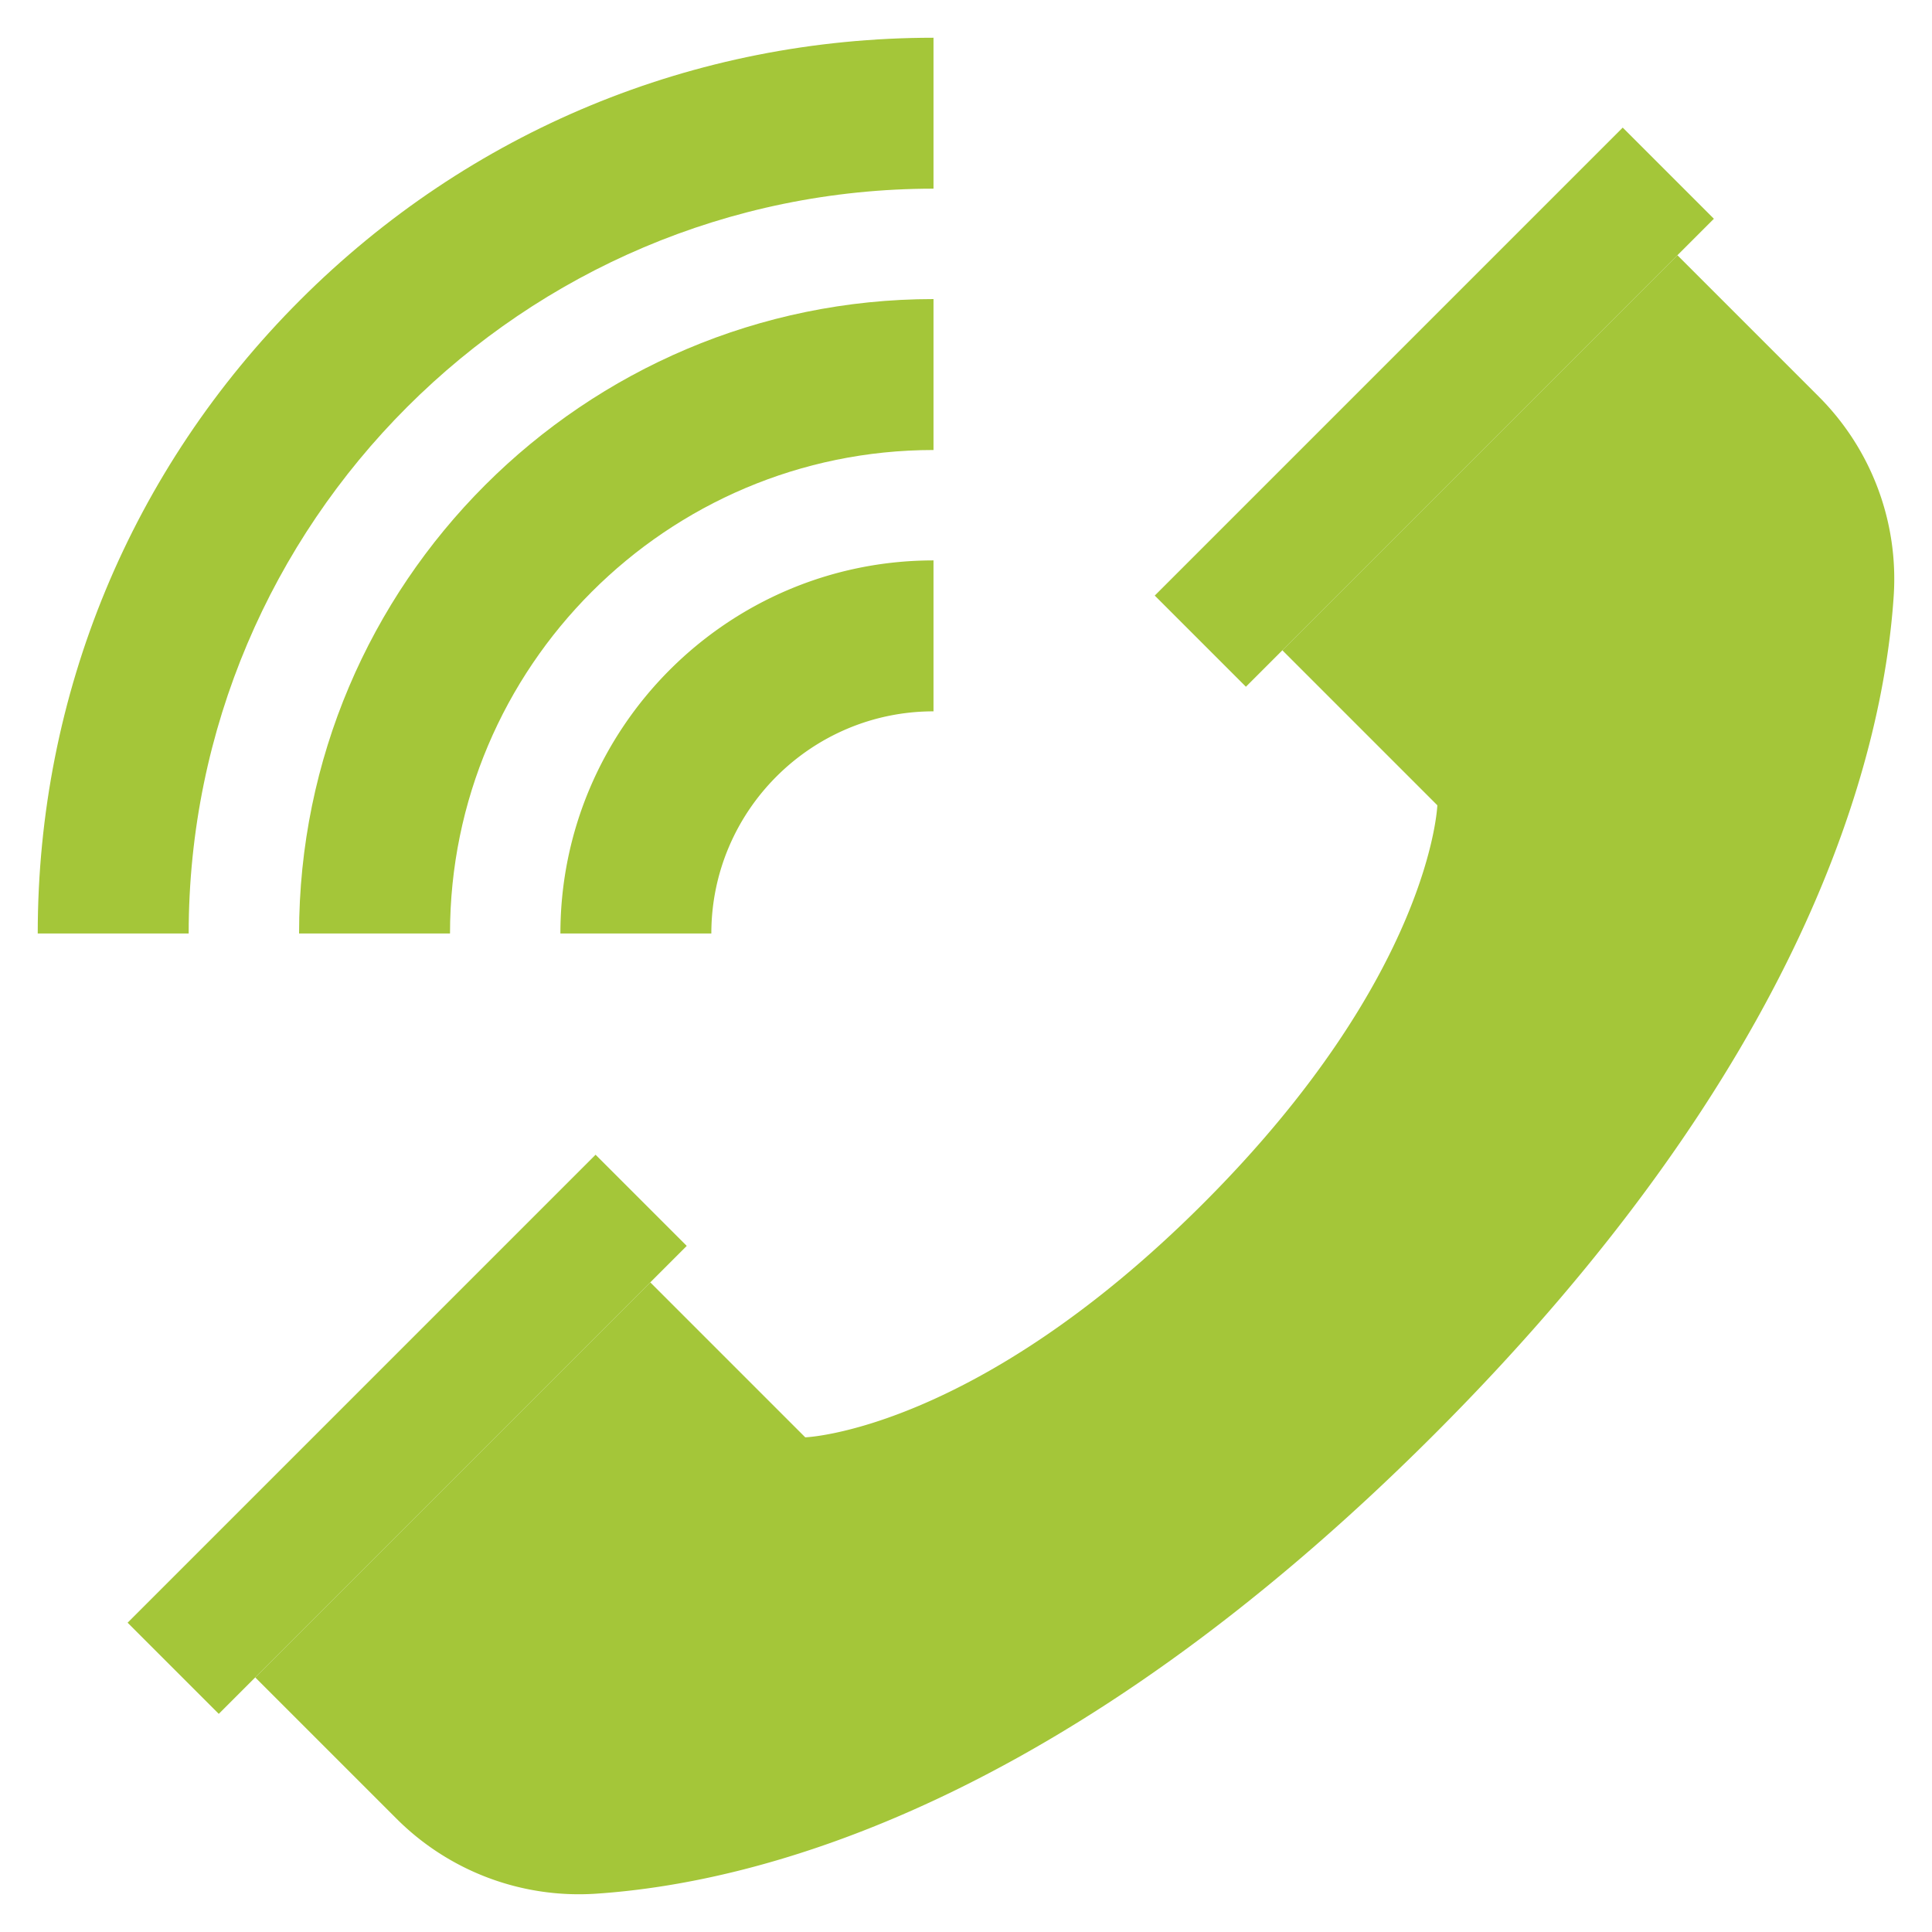 <svg xmlns="http://www.w3.org/2000/svg" viewBox="0 0 512 512" xml:space="preserve"><path fill="#A4C639" d="M50 247.389H10C10 183.98 34.693 124.367 79.529 79.53 124.366 34.693 183.98 10 247.389 10v40C138.548 50 50 138.548 50 247.389z"/><path fill="#A4C639" d="M119.257 247.389h-40c0-92.708 75.424-168.132 168.132-168.132v40c-70.653 0-128.132 57.479-128.132 128.132z"/><path fill="#A4C639" d="M188.513 247.389h-40c0-54.52 44.355-98.875 98.875-98.875v40c-32.463-.001-58.875 26.411-58.875 58.875zM318.901 318.901c60.399-60.399 62.009-105.496 62.009-105.496l-41.071-41.071L444.53 67.642l37.452 37.452a68.312 68.312 0 0 1 19.868 52.84c-2.891 43.448-23.755 124.181-121.745 222.171S201.381 498.958 157.934 501.849a68.312 68.312 0 0 1-52.84-19.868L67.642 444.53l104.691-104.691 41.071 41.071s45.098-1.611 105.497-62.009z"/><path fill="#A4C639" d="m33.816 430.032 124.017-124.018 24.16 24.16L57.975 454.19zM454.197 57.977 330.179 181.995l-24.16-24.16L430.037 33.817z"/></svg>